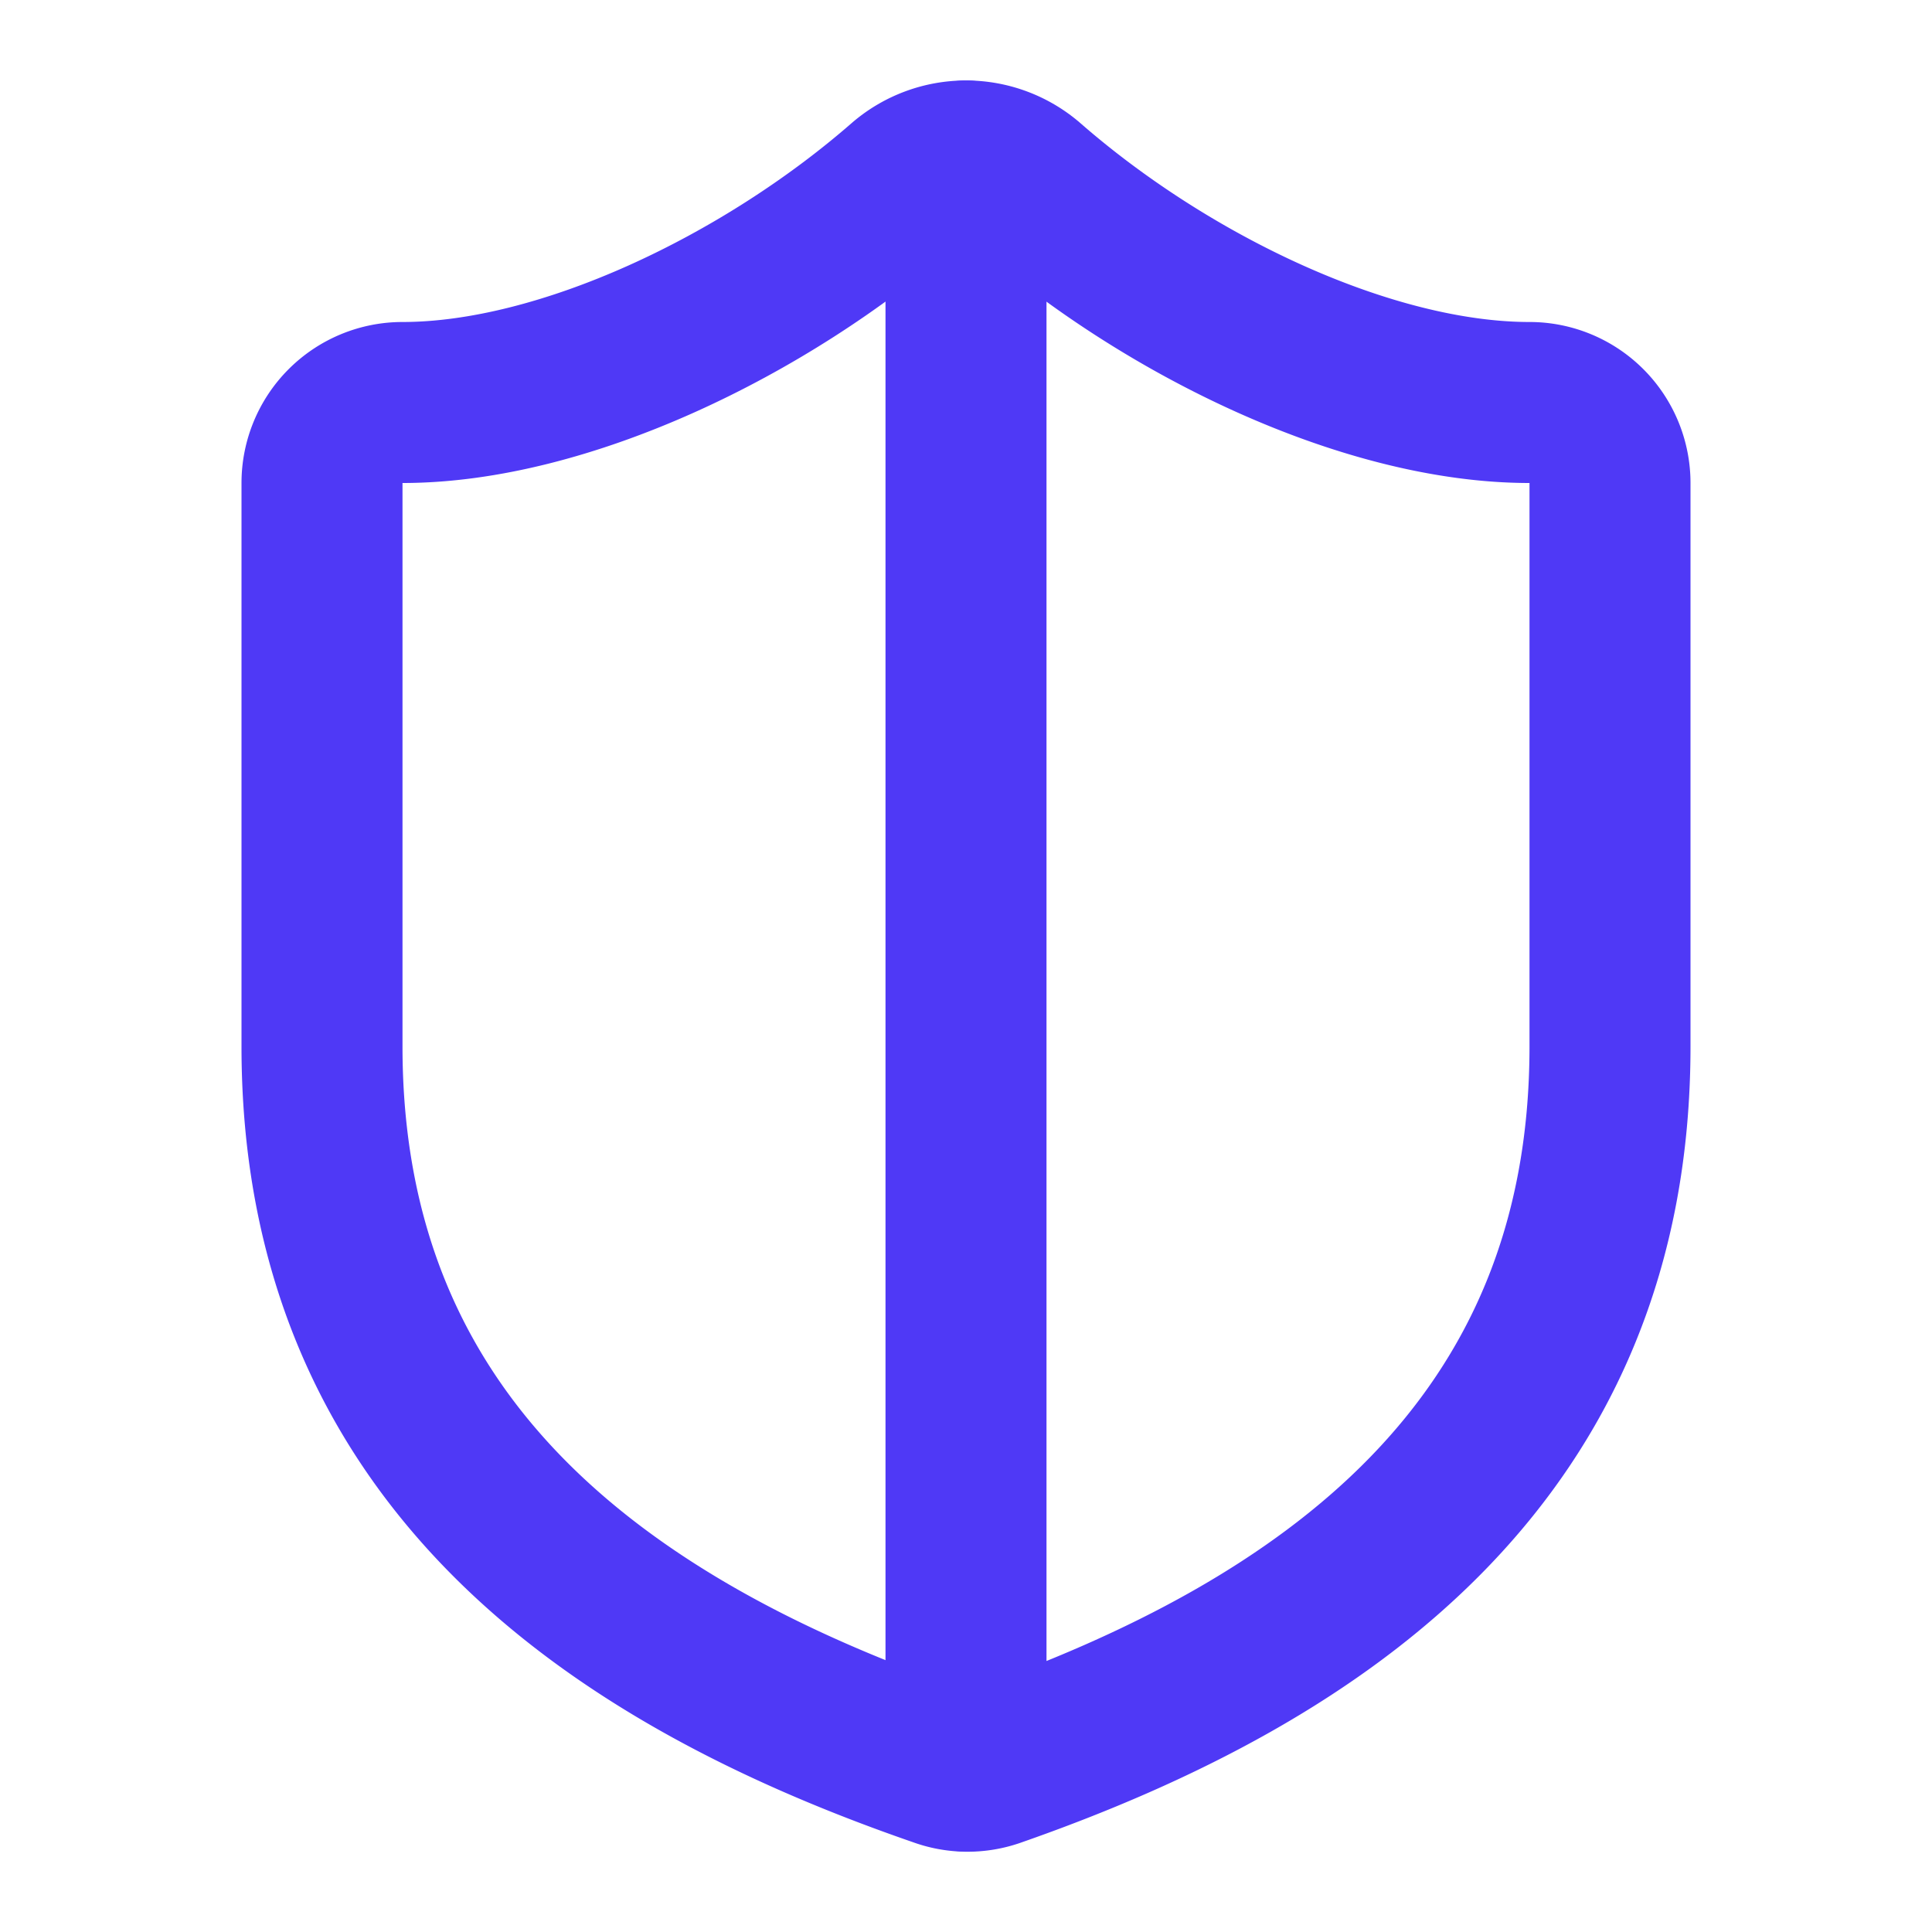 <svg xmlns="http://www.w3.org/2000/svg" width="24" height="24" viewBox="0 0 24 24" fill="none" stroke="#4F39F6" stroke-width="2" stroke-linecap="round" stroke-linejoin="round" class="lucide lucide-shield-half-icon lucide-shield-half"><path d="M20 13c0 5-3.5 7.5-7.66 8.95a1 1 0 0 1-.67-.01C7.5 20.5 4 18 4 13V6a1 1 0 0 1 1-1c2 0 4.5-1.2 6.24-2.72a1.17 1.17 0 0 1 1.52 0C14.51 3.81 17 5 19 5a1 1 0 0 1 1 1z"/><path d="M12 22V2"/></svg>
